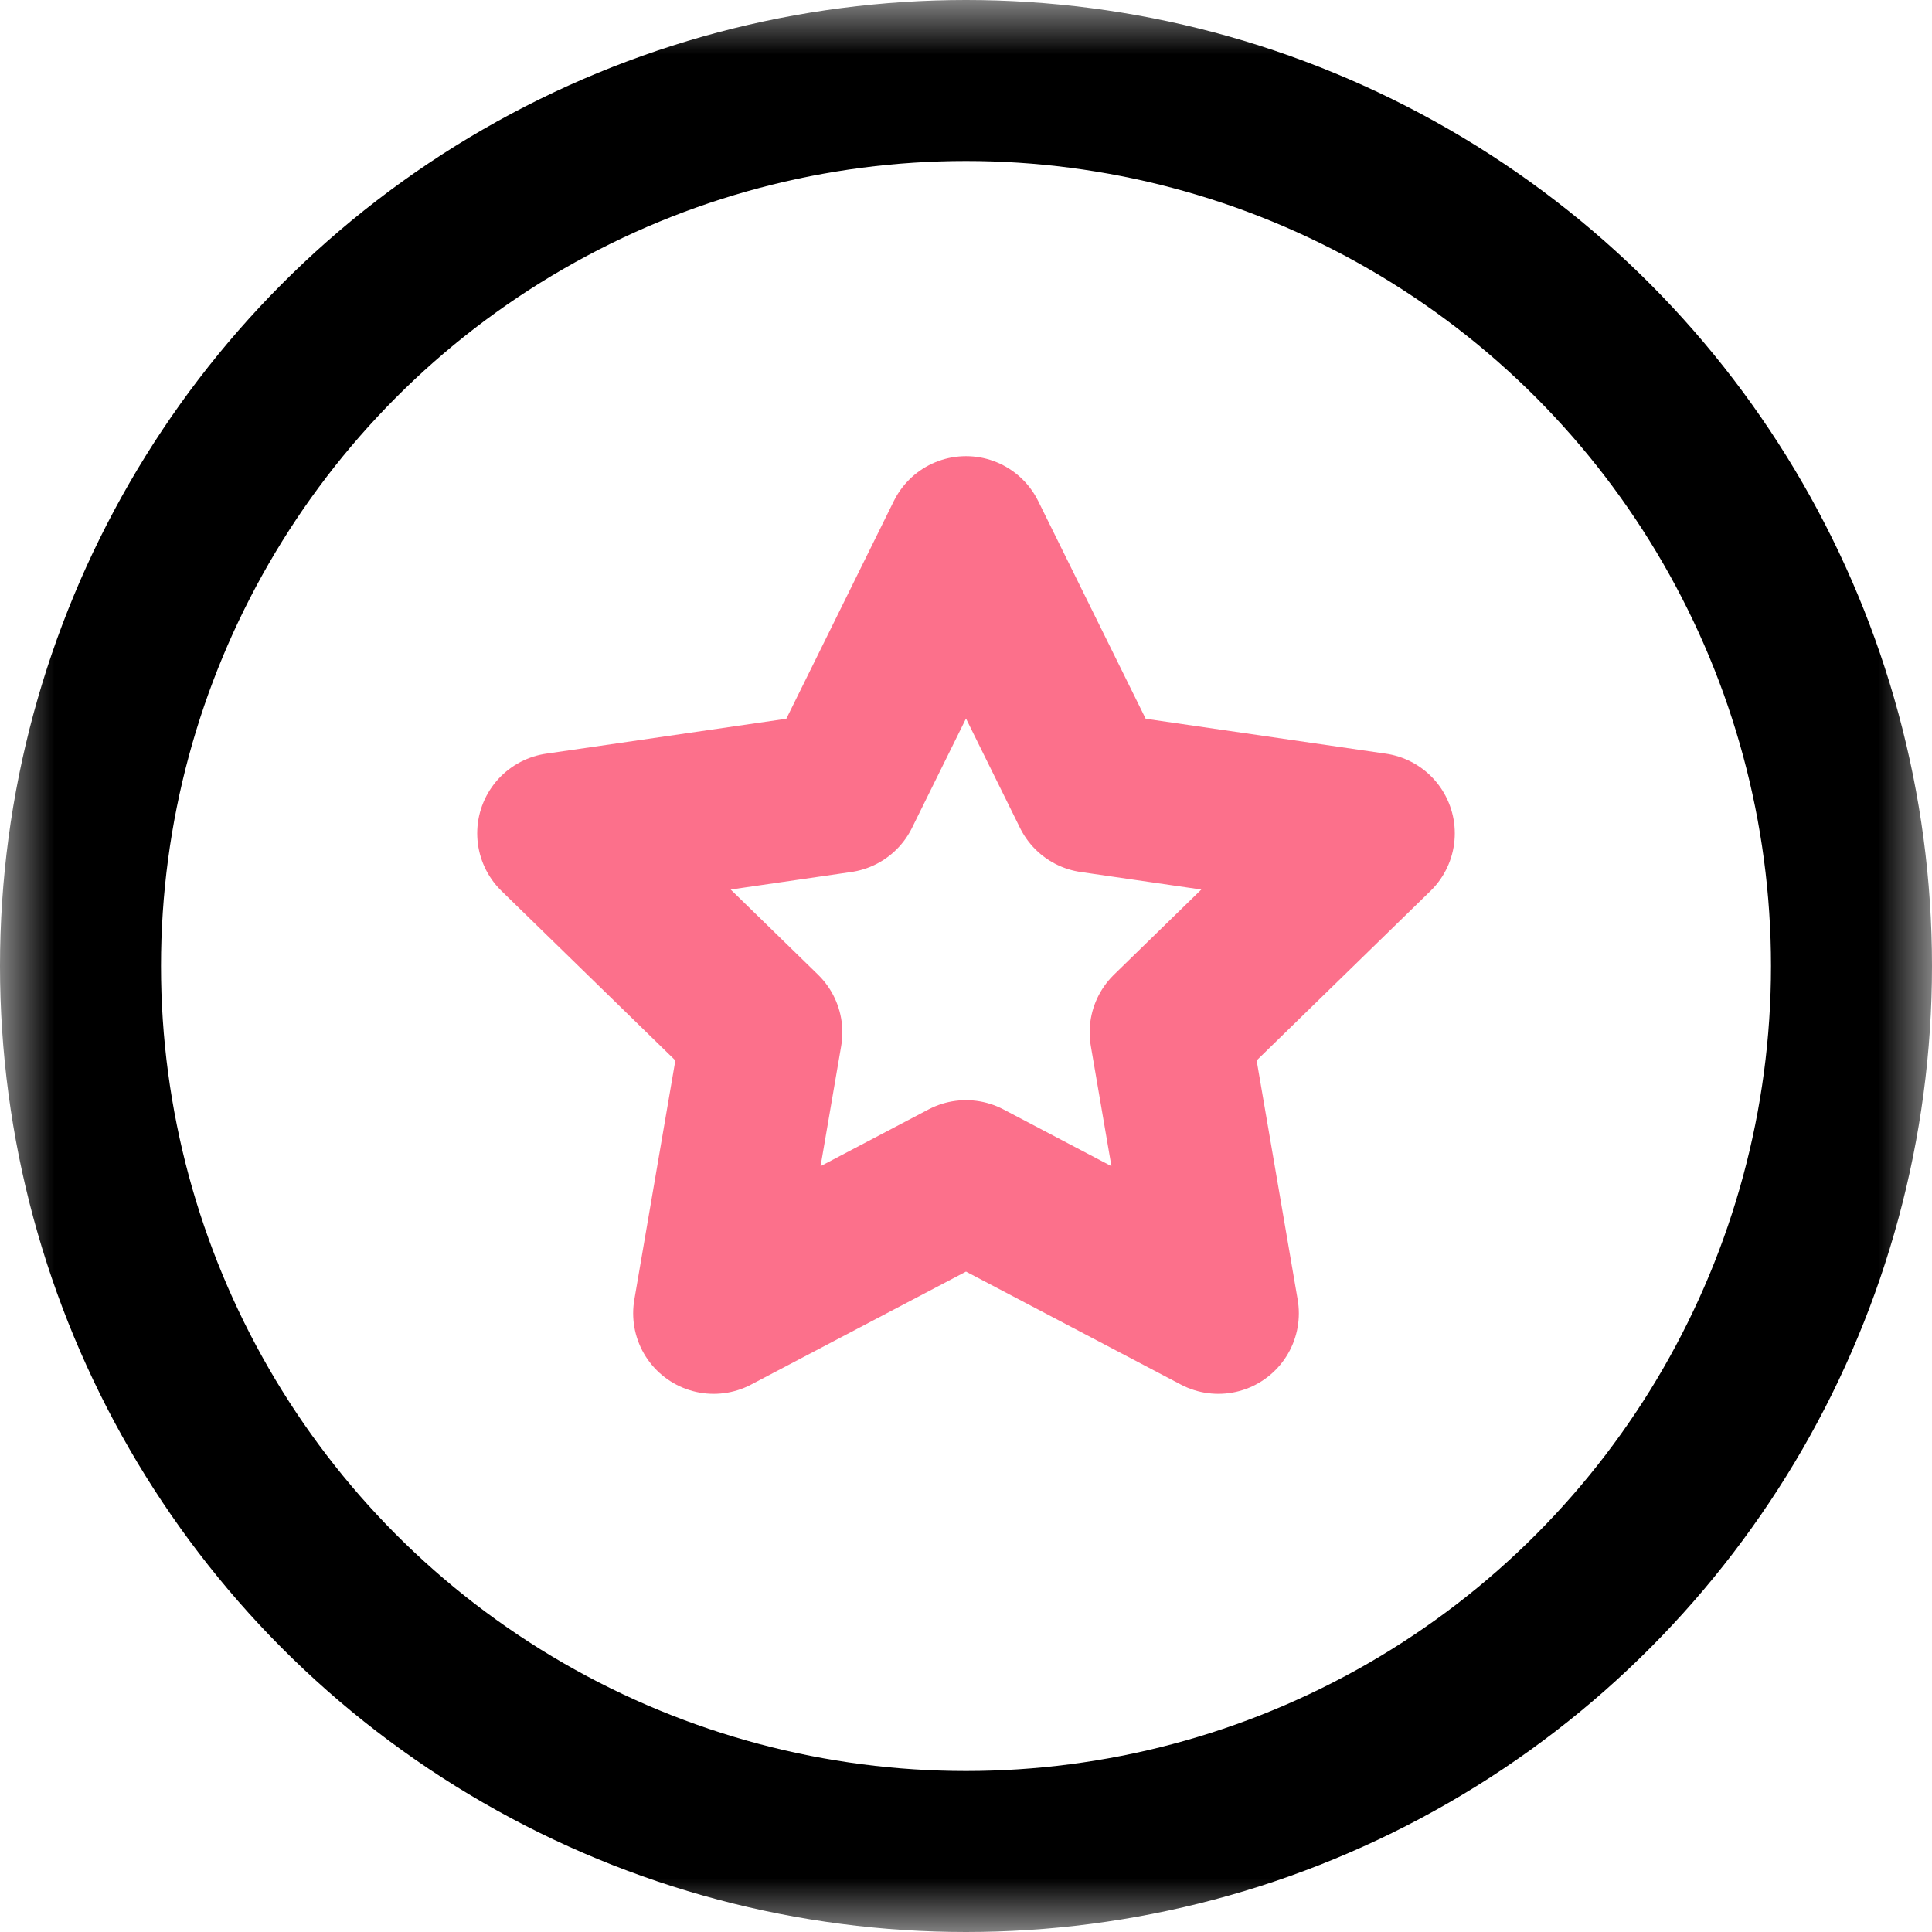 <?xml version="1.0" encoding="UTF-8"?>
<svg width="18px" height="18px" viewBox="0 0 18 18" version="1.1" xmlns="http://www.w3.org/2000/svg" xmlns:xlink="http://www.w3.org/1999/xlink">
    <title>Icon/18/活动@3x</title>
    <defs>
        <rect id="path-1" x="0" y="0" width="18" height="18"></rect>
    </defs>
    <g id="Icon/18/活动" stroke="none" stroke-width="1" fill="none" fill-rule="evenodd">
        <g id="椭圆形-+-星形蒙版">
            <mask id="mask-2" fill="white">
                <use xlink:href="#path-1"></use>
            </mask>
            <g id="蒙版"></g>
            <circle id="椭圆形" stroke="#000000" stroke-width="1.5" mask="url(#mask-2)" cx="9" cy="9" r="8.25"></circle>
            <polygon id="星形" stroke="#FC708B" stroke-width="1.5" stroke-linejoin="round" mask="url(#mask-2)" points="9 11 6.649 12.236 7.098 9.618 5.196 7.764 7.824 7.382 9 5 10.176 7.382 12.804 7.764 10.902 9.618 11.351 12.236"></polygon>
        </g>
    </g>
</svg>